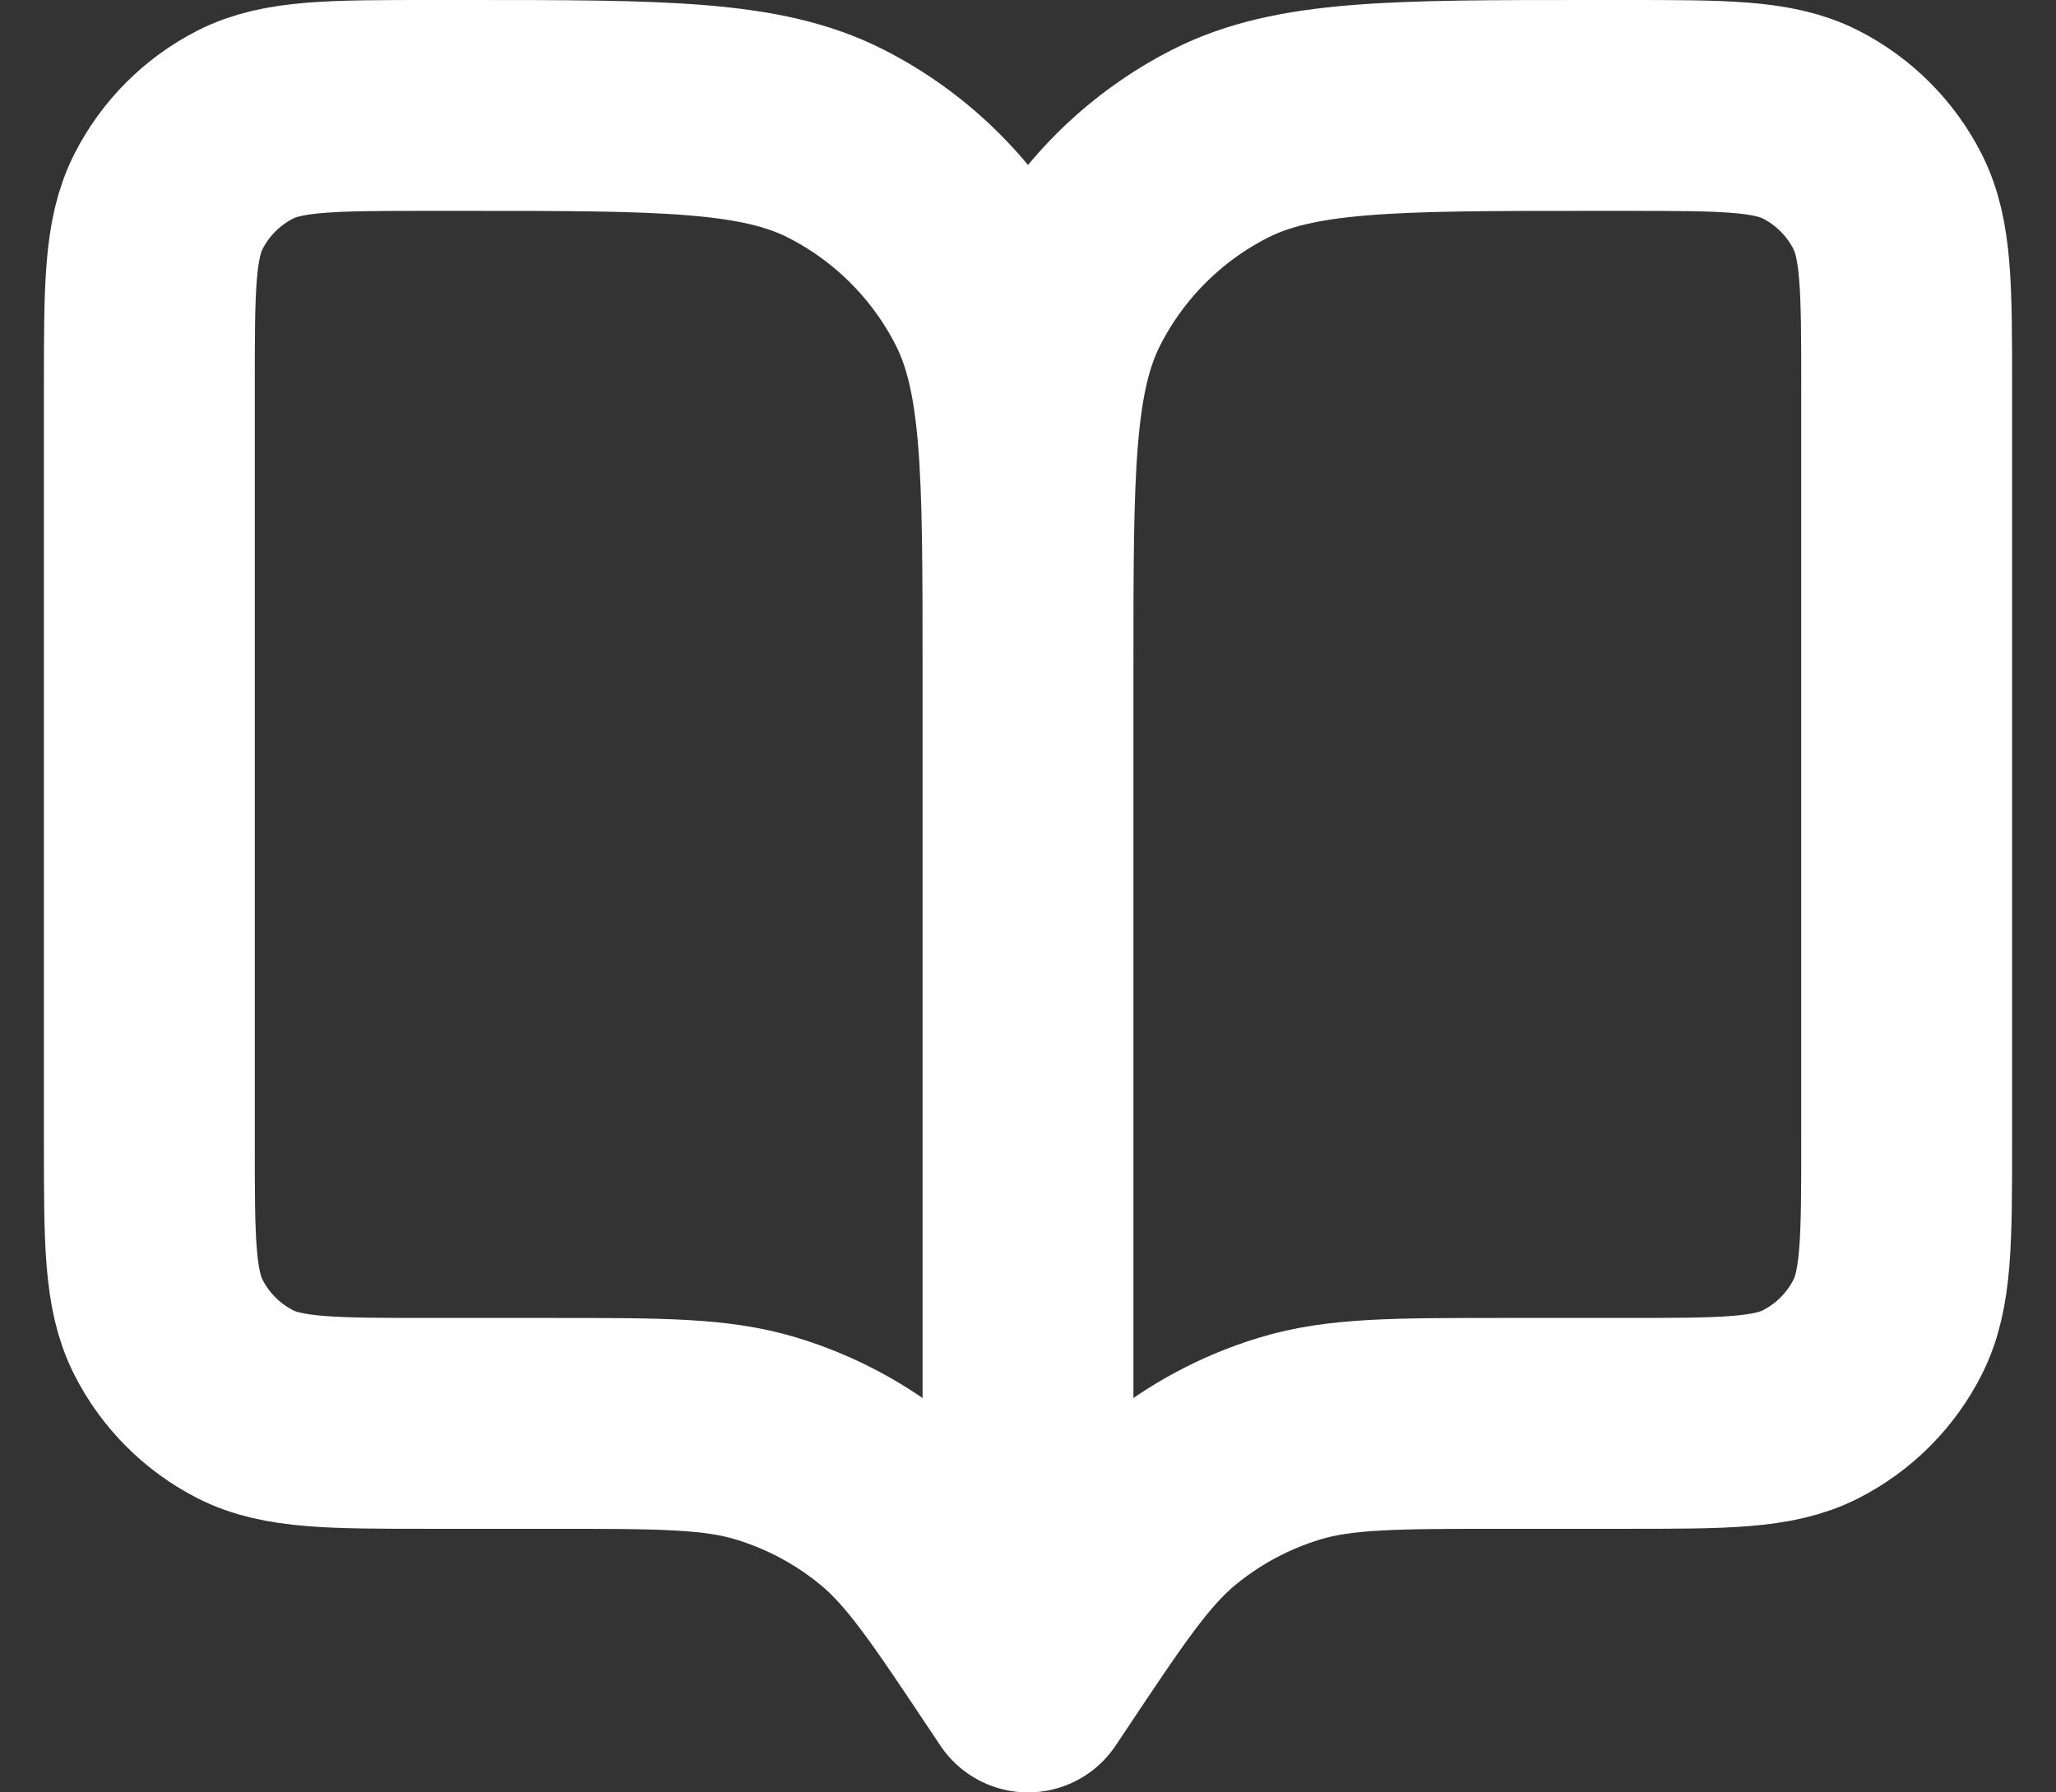 <svg width="39" height="34" viewBox="0 0 39 34" fill="none" xmlns="http://www.w3.org/2000/svg">
<rect x="0" y="0" width="39" height="34" fill="#333333" stroke="none"/>
<path d="M19.5 32L19.333 31.75C18.175 30.013 17.597 29.145 16.832 28.516C16.155 27.96 15.375 27.542 14.536 27.288C13.589 27 12.545 27 10.458 27H8.167C6.3 27 5.366 27 4.653 26.637C4.026 26.317 3.516 25.807 3.197 25.18C2.833 24.467 2.833 23.534 2.833 21.667V7.333C2.833 5.466 2.833 4.533 3.197 3.82C3.516 3.193 4.026 2.683 4.653 2.363C5.366 2 6.3 2 8.167 2H8.833C12.567 2 14.434 2 15.86 2.727C17.114 3.366 18.134 4.386 18.773 5.64C19.5 7.066 19.5 8.933 19.5 12.667M19.5 32V12.667M19.5 32L19.667 31.75C20.825 30.013 21.403 29.145 22.168 28.516C22.845 27.96 23.625 27.542 24.464 27.288C25.411 27 26.455 27 28.542 27H30.833C32.7 27 33.634 27 34.347 26.637C34.974 26.317 35.484 25.807 35.803 25.18C36.167 24.467 36.167 23.534 36.167 21.667V7.333C36.167 5.466 36.167 4.533 35.803 3.82C35.484 3.193 34.974 2.683 34.347 2.363C33.634 2 32.7 2 30.833 2H30.167C26.433 2 24.566 2 23.14 2.727C21.886 3.366 20.866 4.386 20.227 5.64C19.5 7.066 19.5 8.933 19.5 12.667" stroke="white" stroke-width="4" stroke-linecap="round" stroke-linejoin="round"/>
</svg>
